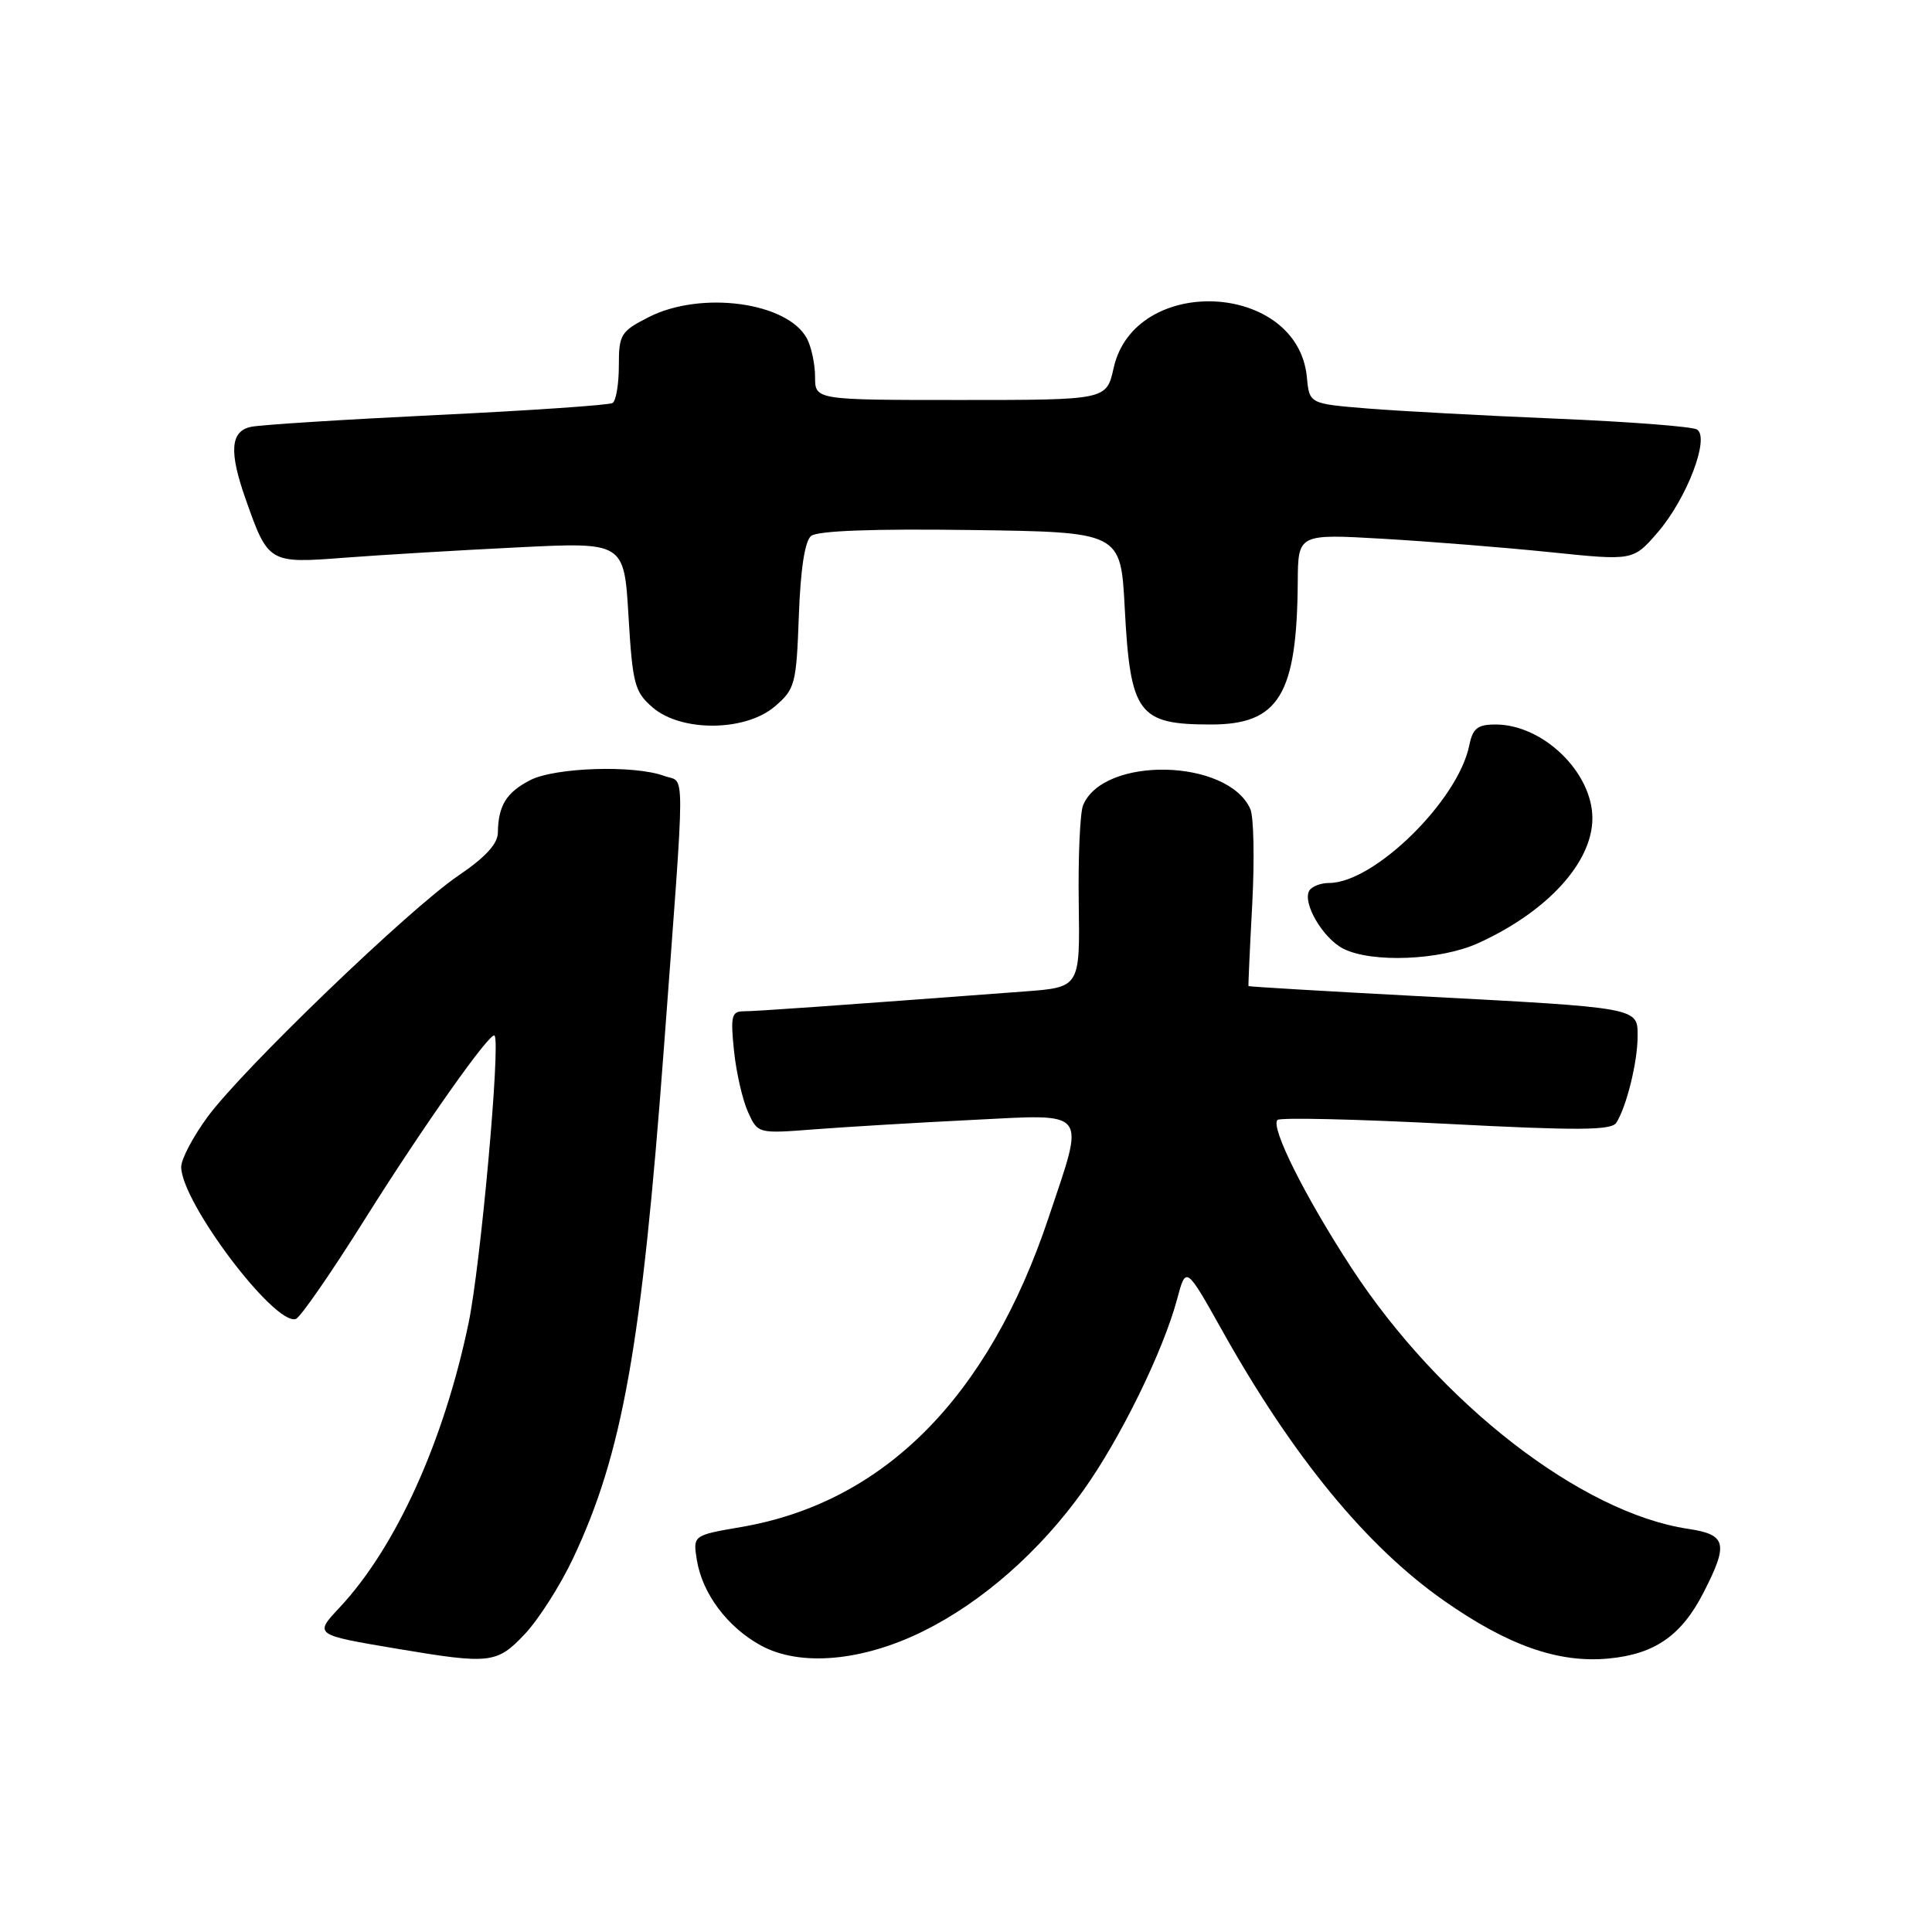<?xml version="1.0" encoding="UTF-8" standalone="no"?>
<!DOCTYPE svg PUBLIC "-//W3C//DTD SVG 1.1//EN" "http://www.w3.org/Graphics/SVG/1.1/DTD/svg11.dtd" >
<svg xmlns="http://www.w3.org/2000/svg" xmlns:xlink="http://www.w3.org/1999/xlink" version="1.1" viewBox="0 0 256 256">
 <g >
 <path fill="currentColor"
d=" M 69.55 216.51 C 71.36 214.59 74.23 210.10 75.92 206.52 C 82.48 192.64 85.02 178.35 87.96 139.00 C 90.84 100.23 90.84 103.85 88.03 102.82 C 84.05 101.34 73.53 101.68 70.24 103.38 C 67.09 105.01 66.02 106.75 65.97 110.33 C 65.96 111.81 64.30 113.61 60.77 116.00 C 54.26 120.40 32.14 141.68 27.49 148.01 C 25.57 150.63 24.00 153.61 24.01 154.63 C 24.03 159.31 36.40 175.70 39.20 174.77 C 39.80 174.57 43.94 168.58 48.41 161.45 C 56.11 149.19 64.99 136.62 65.53 137.22 C 66.35 138.13 63.68 167.72 62.08 175.35 C 58.81 191.02 52.47 205.00 45.03 212.97 C 41.60 216.63 41.58 216.61 52.69 218.48 C 64.96 220.54 65.85 220.44 69.55 216.51 Z  M 122.36 216.13 C 130.17 212.26 137.79 205.56 143.54 197.50 C 148.46 190.61 154.13 179.03 155.98 172.12 C 157.15 167.74 157.15 167.74 162.00 176.40 C 171.33 193.04 181.04 204.87 191.28 212.06 C 199.80 218.04 206.50 220.40 213.18 219.76 C 219.30 219.17 222.82 216.71 225.75 210.98 C 229.06 204.51 228.77 203.34 223.68 202.58 C 209.53 200.46 190.81 185.95 179.09 168.02 C 172.97 158.65 168.31 149.35 169.27 148.40 C 169.61 148.06 179.66 148.29 191.62 148.91 C 209.09 149.82 213.52 149.79 214.17 148.77 C 215.51 146.69 216.99 140.72 216.99 137.36 C 217.00 133.47 217.46 133.55 187.50 131.97 C 175.40 131.33 165.47 130.74 165.43 130.66 C 165.39 130.57 165.61 125.67 165.93 119.77 C 166.24 113.86 166.13 108.20 165.67 107.19 C 162.68 100.51 146.20 100.16 143.51 106.71 C 143.11 107.70 142.85 113.52 142.94 119.66 C 143.10 130.82 143.10 130.82 135.80 131.37 C 110.06 133.30 100.17 134.00 98.56 134.00 C 96.94 134.00 96.78 134.62 97.26 139.25 C 97.56 142.14 98.40 145.79 99.12 147.36 C 100.42 150.22 100.42 150.22 107.96 149.64 C 112.11 149.32 121.46 148.76 128.75 148.40 C 144.44 147.62 143.80 146.82 138.94 161.35 C 130.98 185.16 117.12 199.10 98.20 202.34 C 91.81 203.44 91.81 203.44 92.34 206.73 C 93.07 211.18 96.40 215.62 100.83 218.04 C 106.02 220.87 114.26 220.14 122.36 216.13 Z  M 195.85 124.98 C 205.02 120.82 211.00 114.28 211.00 108.42 C 211.00 102.34 204.45 96.00 198.17 96.00 C 195.79 96.00 195.15 96.50 194.69 98.75 C 193.22 106.07 182.08 117.00 176.10 117.00 C 175.01 117.00 173.84 117.45 173.50 118.00 C 172.52 119.59 175.28 124.33 178.00 125.71 C 181.79 127.62 190.84 127.25 195.85 124.98 Z  M 102.69 93.59 C 105.35 91.31 105.52 90.65 105.85 81.63 C 106.07 75.46 106.64 71.71 107.47 71.02 C 108.31 70.33 115.65 70.05 128.63 70.23 C 148.50 70.50 148.50 70.50 149.03 80.50 C 149.77 94.61 150.80 96.00 160.47 96.00 C 169.46 96.00 171.85 92.06 171.96 77.12 C 172.00 70.74 172.00 70.74 183.25 71.39 C 189.44 71.75 199.43 72.55 205.45 73.17 C 216.40 74.30 216.40 74.30 219.64 70.56 C 223.51 66.08 226.60 57.99 224.86 56.91 C 224.23 56.52 215.89 55.88 206.32 55.48 C 196.76 55.08 185.46 54.47 181.22 54.13 C 173.50 53.50 173.50 53.50 173.17 50.00 C 171.98 37.32 150.34 36.28 147.56 48.77 C 146.62 53.00 146.62 53.00 127.31 53.00 C 108.00 53.00 108.00 53.00 108.00 49.93 C 108.00 48.25 107.51 45.96 106.92 44.85 C 104.34 40.03 92.89 38.49 85.96 42.02 C 82.25 43.91 82.00 44.32 82.00 48.46 C 82.00 50.89 81.63 53.11 81.17 53.40 C 80.71 53.68 70.25 54.40 57.92 54.99 C 45.59 55.59 34.49 56.29 33.25 56.56 C 30.53 57.14 30.33 59.85 32.54 66.11 C 35.54 74.63 35.62 74.67 45.64 73.90 C 50.51 73.53 60.84 72.91 68.60 72.53 C 82.70 71.83 82.70 71.83 83.28 81.66 C 83.82 90.67 84.09 91.68 86.49 93.75 C 90.30 97.02 98.80 96.94 102.69 93.59 Z "/>
</g>
</svg>